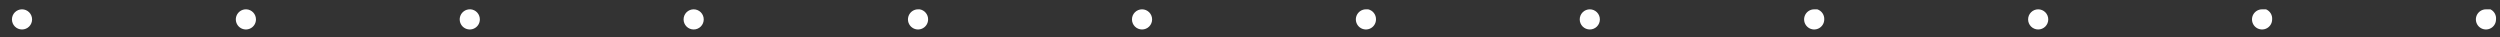 <svg width="201" height="3" viewBox="0 0 201 3" fill="none" xmlns="http://www.w3.org/2000/svg">
<rect x="0" y="0" width="201" height="3" fill="#333333" stroke="none"/>
<path d="M1.77 0.75C1.555 0.75 1.349 0.835 1.197 0.987C1.045 1.139 0.96 1.345 0.96 1.56C0.96 1.775 1.045 1.981 1.197 2.133C1.349 2.285 1.555 2.37 1.77 2.37C1.985 2.37 2.191 2.285 2.343 2.133C2.495 1.981 2.58 1.775 2.58 1.56C2.58 1.345 2.495 1.139 2.343 0.987C2.191 0.835 1.985 0.75 1.77 0.75ZM19.77 0.75C19.61 0.75 19.453 0.798 19.32 0.887C19.187 0.976 19.083 1.102 19.022 1.25C18.96 1.398 18.944 1.561 18.976 1.718C19.007 1.875 19.084 2.019 19.197 2.133C19.311 2.246 19.455 2.323 19.612 2.354C19.769 2.386 19.932 2.37 20.08 2.308C20.228 2.247 20.355 2.143 20.444 2.01C20.532 1.877 20.58 1.72 20.58 1.56C20.58 1.352 20.5 1.152 20.357 1.001C20.214 0.85 20.018 0.76 19.81 0.75H19.77ZM37.77 0.75C37.61 0.75 37.453 0.798 37.32 0.887C37.187 0.976 37.083 1.102 37.022 1.25C36.96 1.398 36.944 1.561 36.976 1.718C37.007 1.875 37.084 2.019 37.197 2.133C37.31 2.246 37.455 2.323 37.612 2.354C37.769 2.386 37.932 2.37 38.08 2.308C38.228 2.247 38.355 2.143 38.444 2.01C38.532 1.877 38.58 1.72 38.58 1.56C38.581 1.358 38.507 1.164 38.372 1.014C38.237 0.864 38.051 0.77 37.85 0.75H37.77ZM55.77 0.75C55.555 0.75 55.349 0.835 55.197 0.987C55.045 1.139 54.96 1.345 54.96 1.56C54.96 1.775 55.045 1.981 55.197 2.133C55.349 2.285 55.555 2.37 55.77 2.37C55.985 2.37 56.191 2.285 56.343 2.133C56.495 1.981 56.58 1.775 56.58 1.56C56.58 1.345 56.495 1.139 56.343 0.987C56.191 0.835 55.985 0.75 55.77 0.75ZM73.82 0.75C73.659 0.748 73.502 0.794 73.367 0.882C73.233 0.969 73.127 1.095 73.065 1.243C73.002 1.391 72.984 1.554 73.014 1.712C73.044 1.87 73.121 2.015 73.234 2.129C73.347 2.243 73.491 2.322 73.648 2.354C73.806 2.386 73.969 2.37 74.118 2.309C74.266 2.248 74.393 2.144 74.483 2.011C74.572 1.878 74.62 1.721 74.62 1.56C74.623 1.366 74.555 1.177 74.43 1.029C74.306 0.88 74.132 0.781 73.94 0.75H73.82ZM91.82 0.75C91.605 0.75 91.399 0.835 91.247 0.987C91.095 1.139 91.01 1.345 91.01 1.56C91.01 1.775 91.095 1.981 91.247 2.133C91.399 2.285 91.605 2.37 91.82 2.37C92.035 2.37 92.241 2.285 92.393 2.133C92.545 1.981 92.63 1.775 92.63 1.56C92.63 1.345 92.545 1.139 92.393 0.987C92.241 0.835 92.035 0.75 91.82 0.75ZM109.82 0.75C109.66 0.75 109.503 0.798 109.37 0.887C109.237 0.976 109.133 1.102 109.072 1.25C109.01 1.398 108.994 1.561 109.026 1.718C109.057 1.875 109.134 2.019 109.247 2.133C109.361 2.246 109.505 2.323 109.662 2.354C109.819 2.386 109.982 2.37 110.13 2.308C110.278 2.247 110.404 2.143 110.493 2.01C110.582 1.877 110.63 1.72 110.63 1.56C110.635 1.373 110.574 1.19 110.46 1.043C110.345 0.895 110.182 0.792 110 0.75H109.82ZM127.82 0.75C127.605 0.75 127.399 0.835 127.247 0.987C127.095 1.139 127.01 1.345 127.01 1.56C127.01 1.775 127.095 1.981 127.247 2.133C127.399 2.285 127.605 2.37 127.82 2.37C128.035 2.37 128.241 2.285 128.393 2.133C128.545 1.981 128.63 1.775 128.63 1.56C128.63 1.345 128.545 1.139 128.393 0.987C128.241 0.835 128.035 0.75 127.82 0.75ZM145.87 0.75C145.709 0.748 145.552 0.794 145.417 0.882C145.283 0.969 145.177 1.095 145.115 1.243C145.052 1.391 145.034 1.554 145.064 1.712C145.095 1.87 145.171 2.015 145.284 2.129C145.397 2.243 145.541 2.322 145.698 2.354C145.856 2.386 146.019 2.37 146.168 2.309C146.316 2.248 146.443 2.144 146.533 2.011C146.622 1.878 146.67 1.721 146.67 1.56C146.679 1.382 146.628 1.207 146.527 1.06C146.426 0.914 146.279 0.805 146.11 0.75H145.87ZM163.87 0.75C163.655 0.75 163.449 0.835 163.297 0.987C163.145 1.139 163.06 1.345 163.06 1.56C163.06 1.775 163.145 1.981 163.297 2.133C163.449 2.285 163.655 2.37 163.87 2.37C164.085 2.37 164.291 2.285 164.443 2.133C164.595 1.981 164.68 1.775 164.68 1.56C164.68 1.345 164.595 1.139 164.443 0.987C164.291 0.835 164.085 0.75 163.87 0.75ZM181.87 0.75C181.71 0.75 181.553 0.798 181.42 0.887C181.287 0.976 181.183 1.102 181.122 1.25C181.06 1.398 181.044 1.561 181.076 1.718C181.107 1.875 181.184 2.019 181.297 2.133C181.411 2.246 181.555 2.323 181.712 2.354C181.869 2.386 182.032 2.37 182.18 2.308C182.328 2.247 182.455 2.143 182.544 2.01C182.633 1.877 182.68 1.72 182.68 1.56C182.694 1.391 182.654 1.221 182.566 1.076C182.478 0.931 182.346 0.817 182.19 0.75H181.87ZM199.87 0.75C199.71 0.75 199.553 0.798 199.42 0.887C199.287 0.976 199.183 1.102 199.122 1.25C199.06 1.398 199.044 1.561 199.076 1.718C199.107 1.875 199.184 2.019 199.297 2.133C199.411 2.246 199.555 2.323 199.712 2.354C199.869 2.386 200.032 2.37 200.18 2.308C200.328 2.247 200.455 2.143 200.544 2.01C200.633 1.877 200.68 1.72 200.68 1.56C200.697 1.395 200.663 1.229 200.582 1.084C200.502 0.939 200.379 0.823 200.23 0.75H199.87Z" fill="white"/>
</svg>
